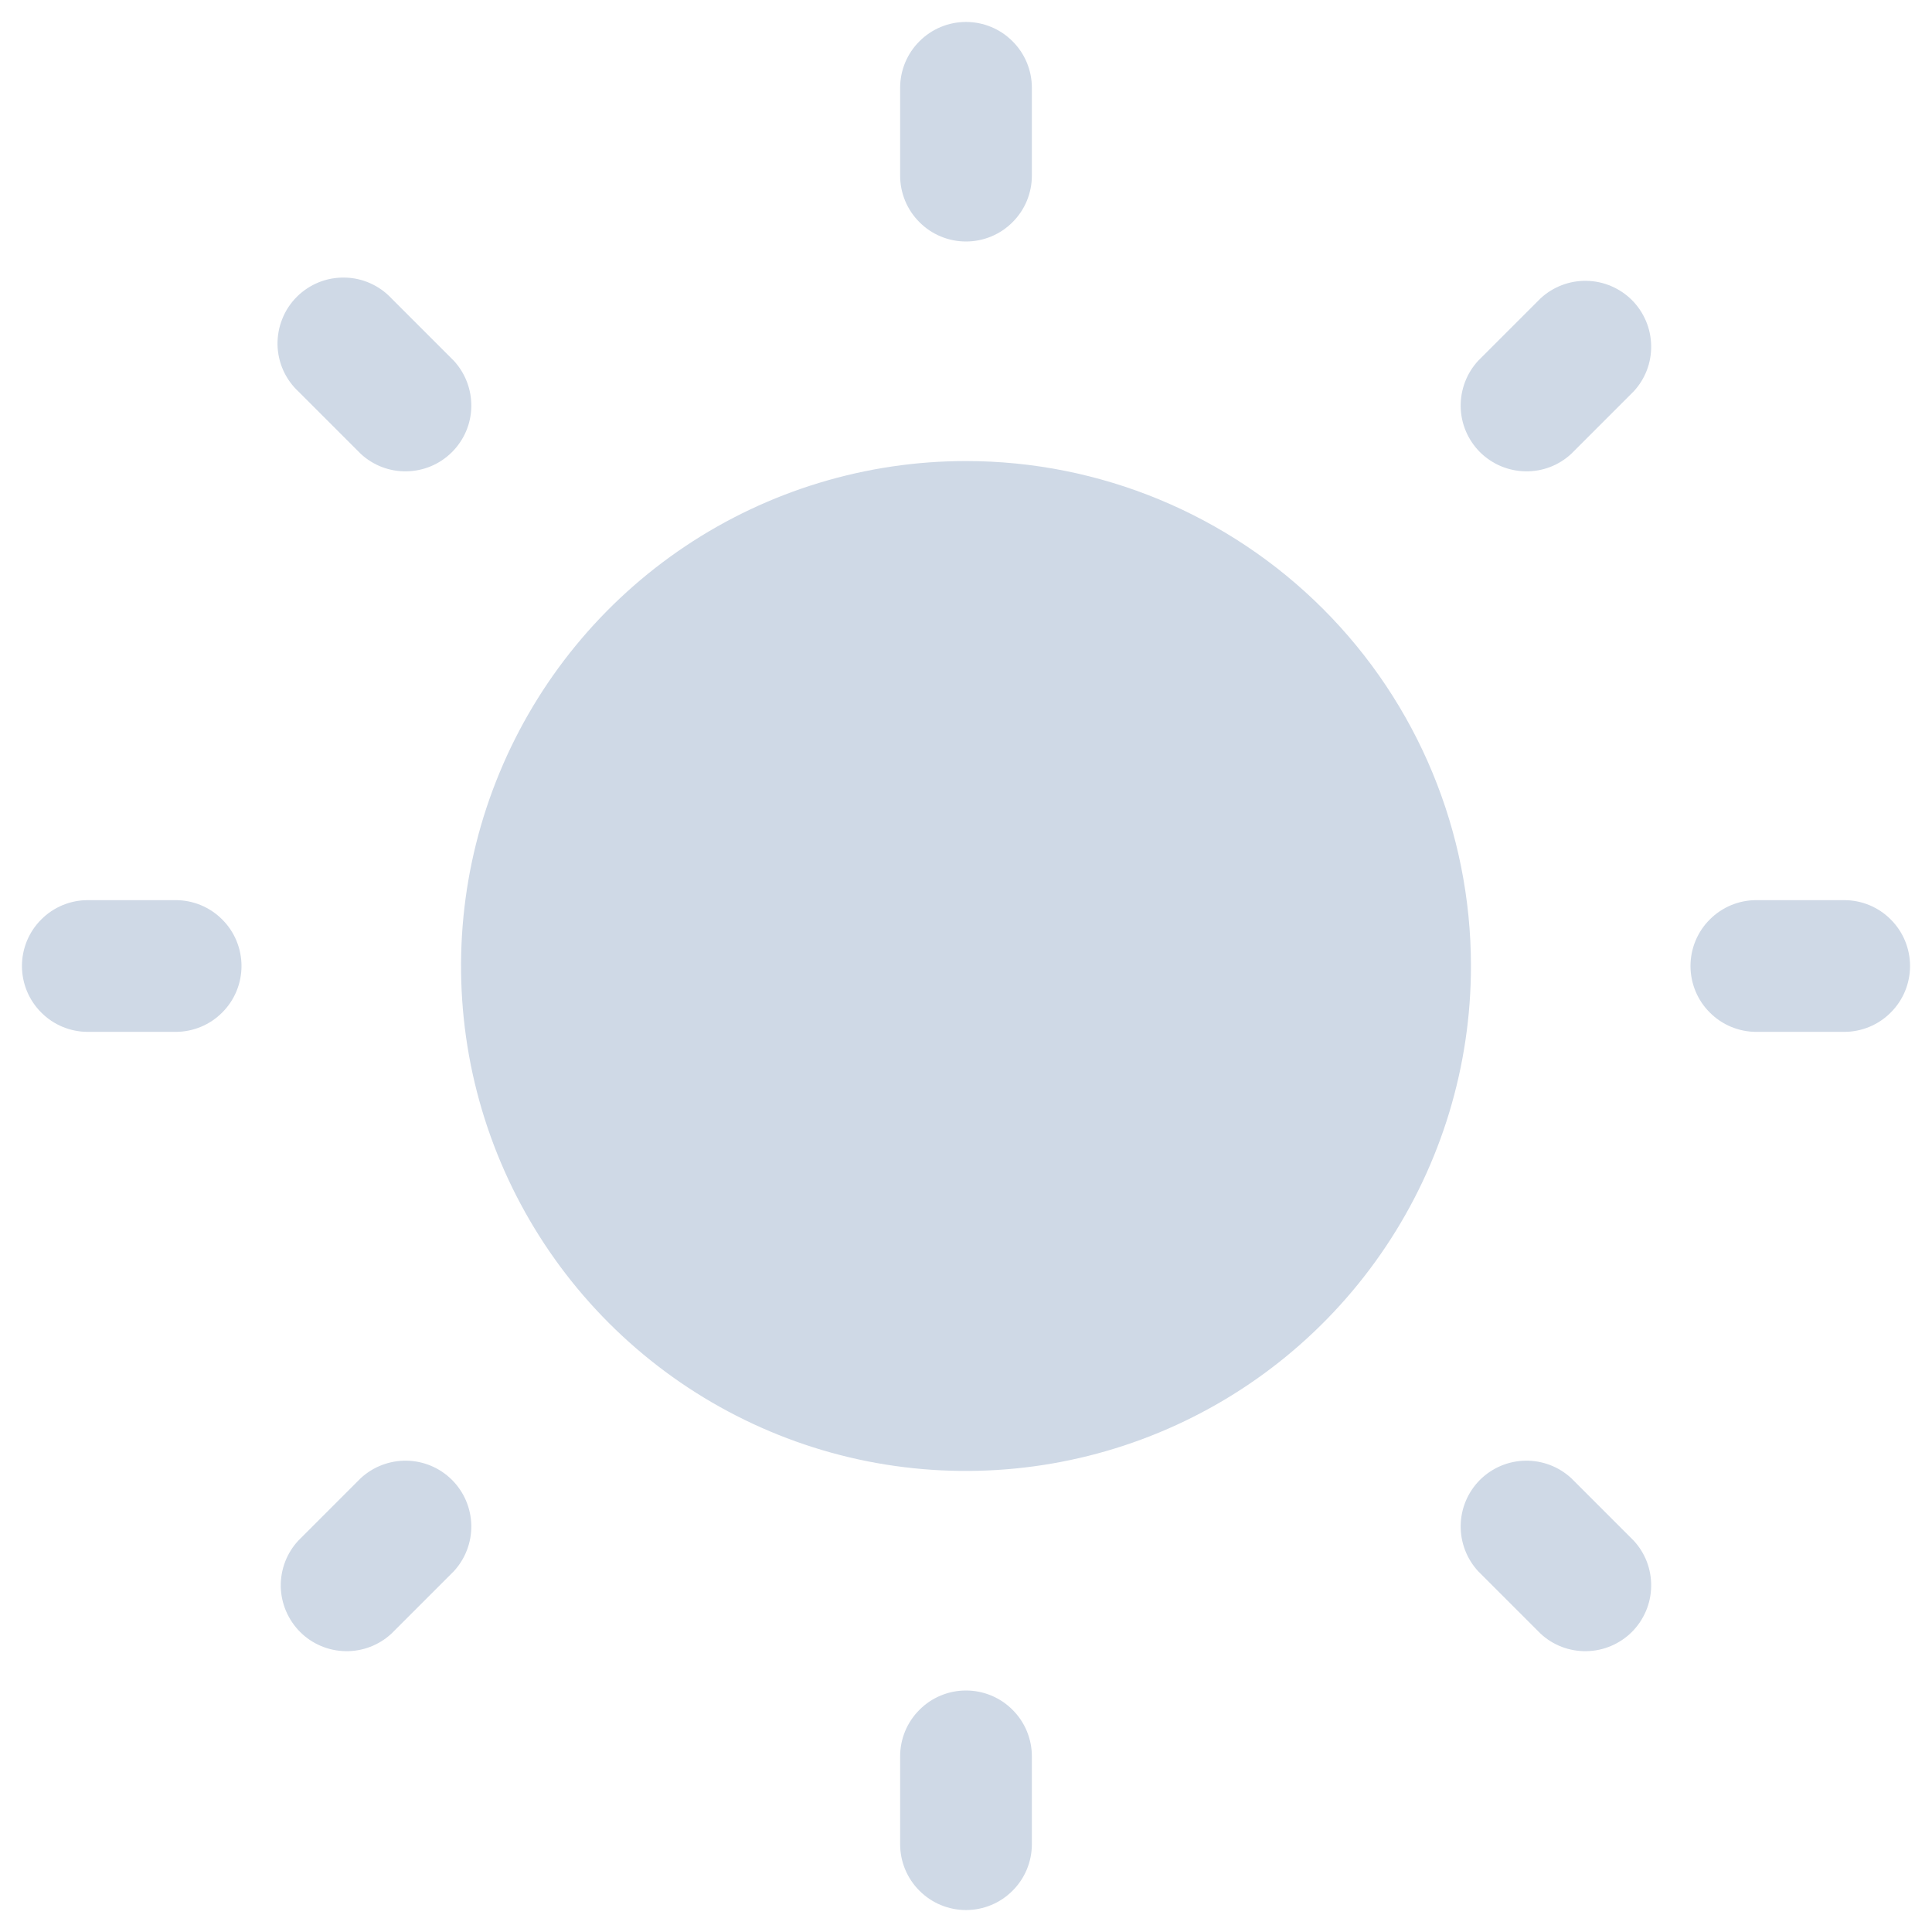 <svg width="22" height="22" viewBox="0 0 22 22" fill="none" xmlns="http://www.w3.org/2000/svg">
<path d="M11 0.25C11.199 0.25 11.39 0.329 11.53 0.47C11.671 0.61 11.75 0.801 11.75 1V2C11.75 2.199 11.671 2.39 11.53 2.53C11.39 2.671 11.199 2.75 11 2.75C10.801 2.75 10.61 2.671 10.47 2.53C10.329 2.39 10.25 2.199 10.25 2V1C10.25 0.801 10.329 0.61 10.47 0.47C10.61 0.329 10.801 0.25 11 0.25V0.25Z" fill="#CFD9E6"/>
<path d="M11 5.25C9.863 5.25 8.751 5.587 7.805 6.219C6.86 6.851 6.123 7.749 5.688 8.8C5.252 9.85 5.139 11.006 5.36 12.122C5.582 13.237 6.13 14.262 6.934 15.066C7.738 15.87 8.763 16.418 9.878 16.64C10.994 16.861 12.15 16.747 13.2 16.312C14.251 15.877 15.149 15.14 15.781 14.194C16.413 13.249 16.75 12.137 16.75 11C16.75 9.475 16.144 8.012 15.066 6.934C13.988 5.856 12.525 5.25 11 5.25V5.25Z" fill="#CFD9E6"/>
<path d="M4.459 3.399C4.39 3.325 4.307 3.266 4.215 3.225C4.123 3.184 4.024 3.162 3.923 3.161C3.823 3.159 3.723 3.177 3.629 3.215C3.536 3.253 3.451 3.309 3.38 3.38C3.309 3.451 3.252 3.536 3.215 3.63C3.177 3.723 3.159 3.823 3.16 3.924C3.162 4.024 3.184 4.124 3.225 4.216C3.266 4.308 3.325 4.39 3.399 4.459L4.106 5.166C4.248 5.299 4.436 5.371 4.63 5.367C4.825 5.364 5.01 5.285 5.147 5.148C5.285 5.01 5.364 4.825 5.367 4.631C5.37 4.436 5.298 4.248 5.166 4.106L4.459 3.399Z" fill="#CFD9E6"/>
<path d="M21.75 11C21.75 11.199 21.671 11.39 21.53 11.53C21.39 11.671 21.199 11.75 21 11.75H20C19.801 11.75 19.61 11.671 19.47 11.53C19.329 11.39 19.25 11.199 19.25 11C19.25 10.801 19.329 10.61 19.47 10.47C19.61 10.329 19.801 10.25 20 10.25H21C21.199 10.25 21.39 10.329 21.53 10.47C21.671 10.61 21.75 10.801 21.75 11Z" fill="#CFD9E6"/>
<path d="M18.601 4.459C18.734 4.317 18.806 4.129 18.802 3.935C18.799 3.74 18.72 3.555 18.583 3.417C18.445 3.28 18.26 3.201 18.066 3.198C17.871 3.194 17.683 3.267 17.541 3.399L16.834 4.106C16.702 4.248 16.63 4.436 16.633 4.631C16.636 4.825 16.715 5.01 16.852 5.148C16.99 5.285 17.175 5.364 17.37 5.367C17.564 5.371 17.752 5.299 17.894 5.166L18.601 4.459Z" fill="#CFD9E6"/>
<path d="M11 19.25C11.199 19.25 11.39 19.329 11.53 19.47C11.671 19.61 11.75 19.801 11.75 20V21C11.75 21.199 11.671 21.39 11.53 21.53C11.39 21.671 11.199 21.75 11 21.75C10.801 21.75 10.61 21.671 10.47 21.53C10.329 21.39 10.25 21.199 10.25 21V20C10.25 19.801 10.329 19.61 10.47 19.47C10.61 19.329 10.801 19.25 11 19.25V19.25Z" fill="#CFD9E6"/>
<path d="M17.894 16.834C17.752 16.702 17.564 16.63 17.37 16.633C17.175 16.636 16.99 16.715 16.852 16.852C16.715 16.99 16.636 17.175 16.633 17.37C16.63 17.564 16.702 17.752 16.834 17.894L17.541 18.601C17.683 18.734 17.871 18.806 18.066 18.802C18.26 18.799 18.445 18.72 18.583 18.583C18.72 18.445 18.799 18.26 18.802 18.066C18.806 17.871 18.734 17.683 18.601 17.541L17.894 16.834Z" fill="#CFD9E6"/>
<path d="M2.75 11C2.75 11.199 2.671 11.39 2.53 11.53C2.39 11.671 2.199 11.75 2 11.75H1C0.801 11.75 0.61 11.671 0.47 11.53C0.329 11.39 0.25 11.199 0.25 11C0.25 10.801 0.329 10.61 0.47 10.47C0.61 10.329 0.801 10.25 1 10.25H2C2.199 10.25 2.39 10.329 2.53 10.47C2.671 10.61 2.75 10.801 2.75 11Z" fill="#CFD9E6"/>
<path d="M5.166 17.894C5.298 17.752 5.37 17.564 5.367 17.37C5.363 17.175 5.285 16.99 5.147 16.852C5.01 16.715 4.824 16.636 4.63 16.633C4.436 16.63 4.248 16.702 4.106 16.834L3.399 17.541C3.266 17.683 3.194 17.871 3.197 18.066C3.201 18.26 3.28 18.445 3.417 18.583C3.554 18.72 3.74 18.799 3.934 18.802C4.128 18.806 4.316 18.734 4.459 18.601L5.166 17.894Z" fill="#CFD9E6"/>
</svg>

